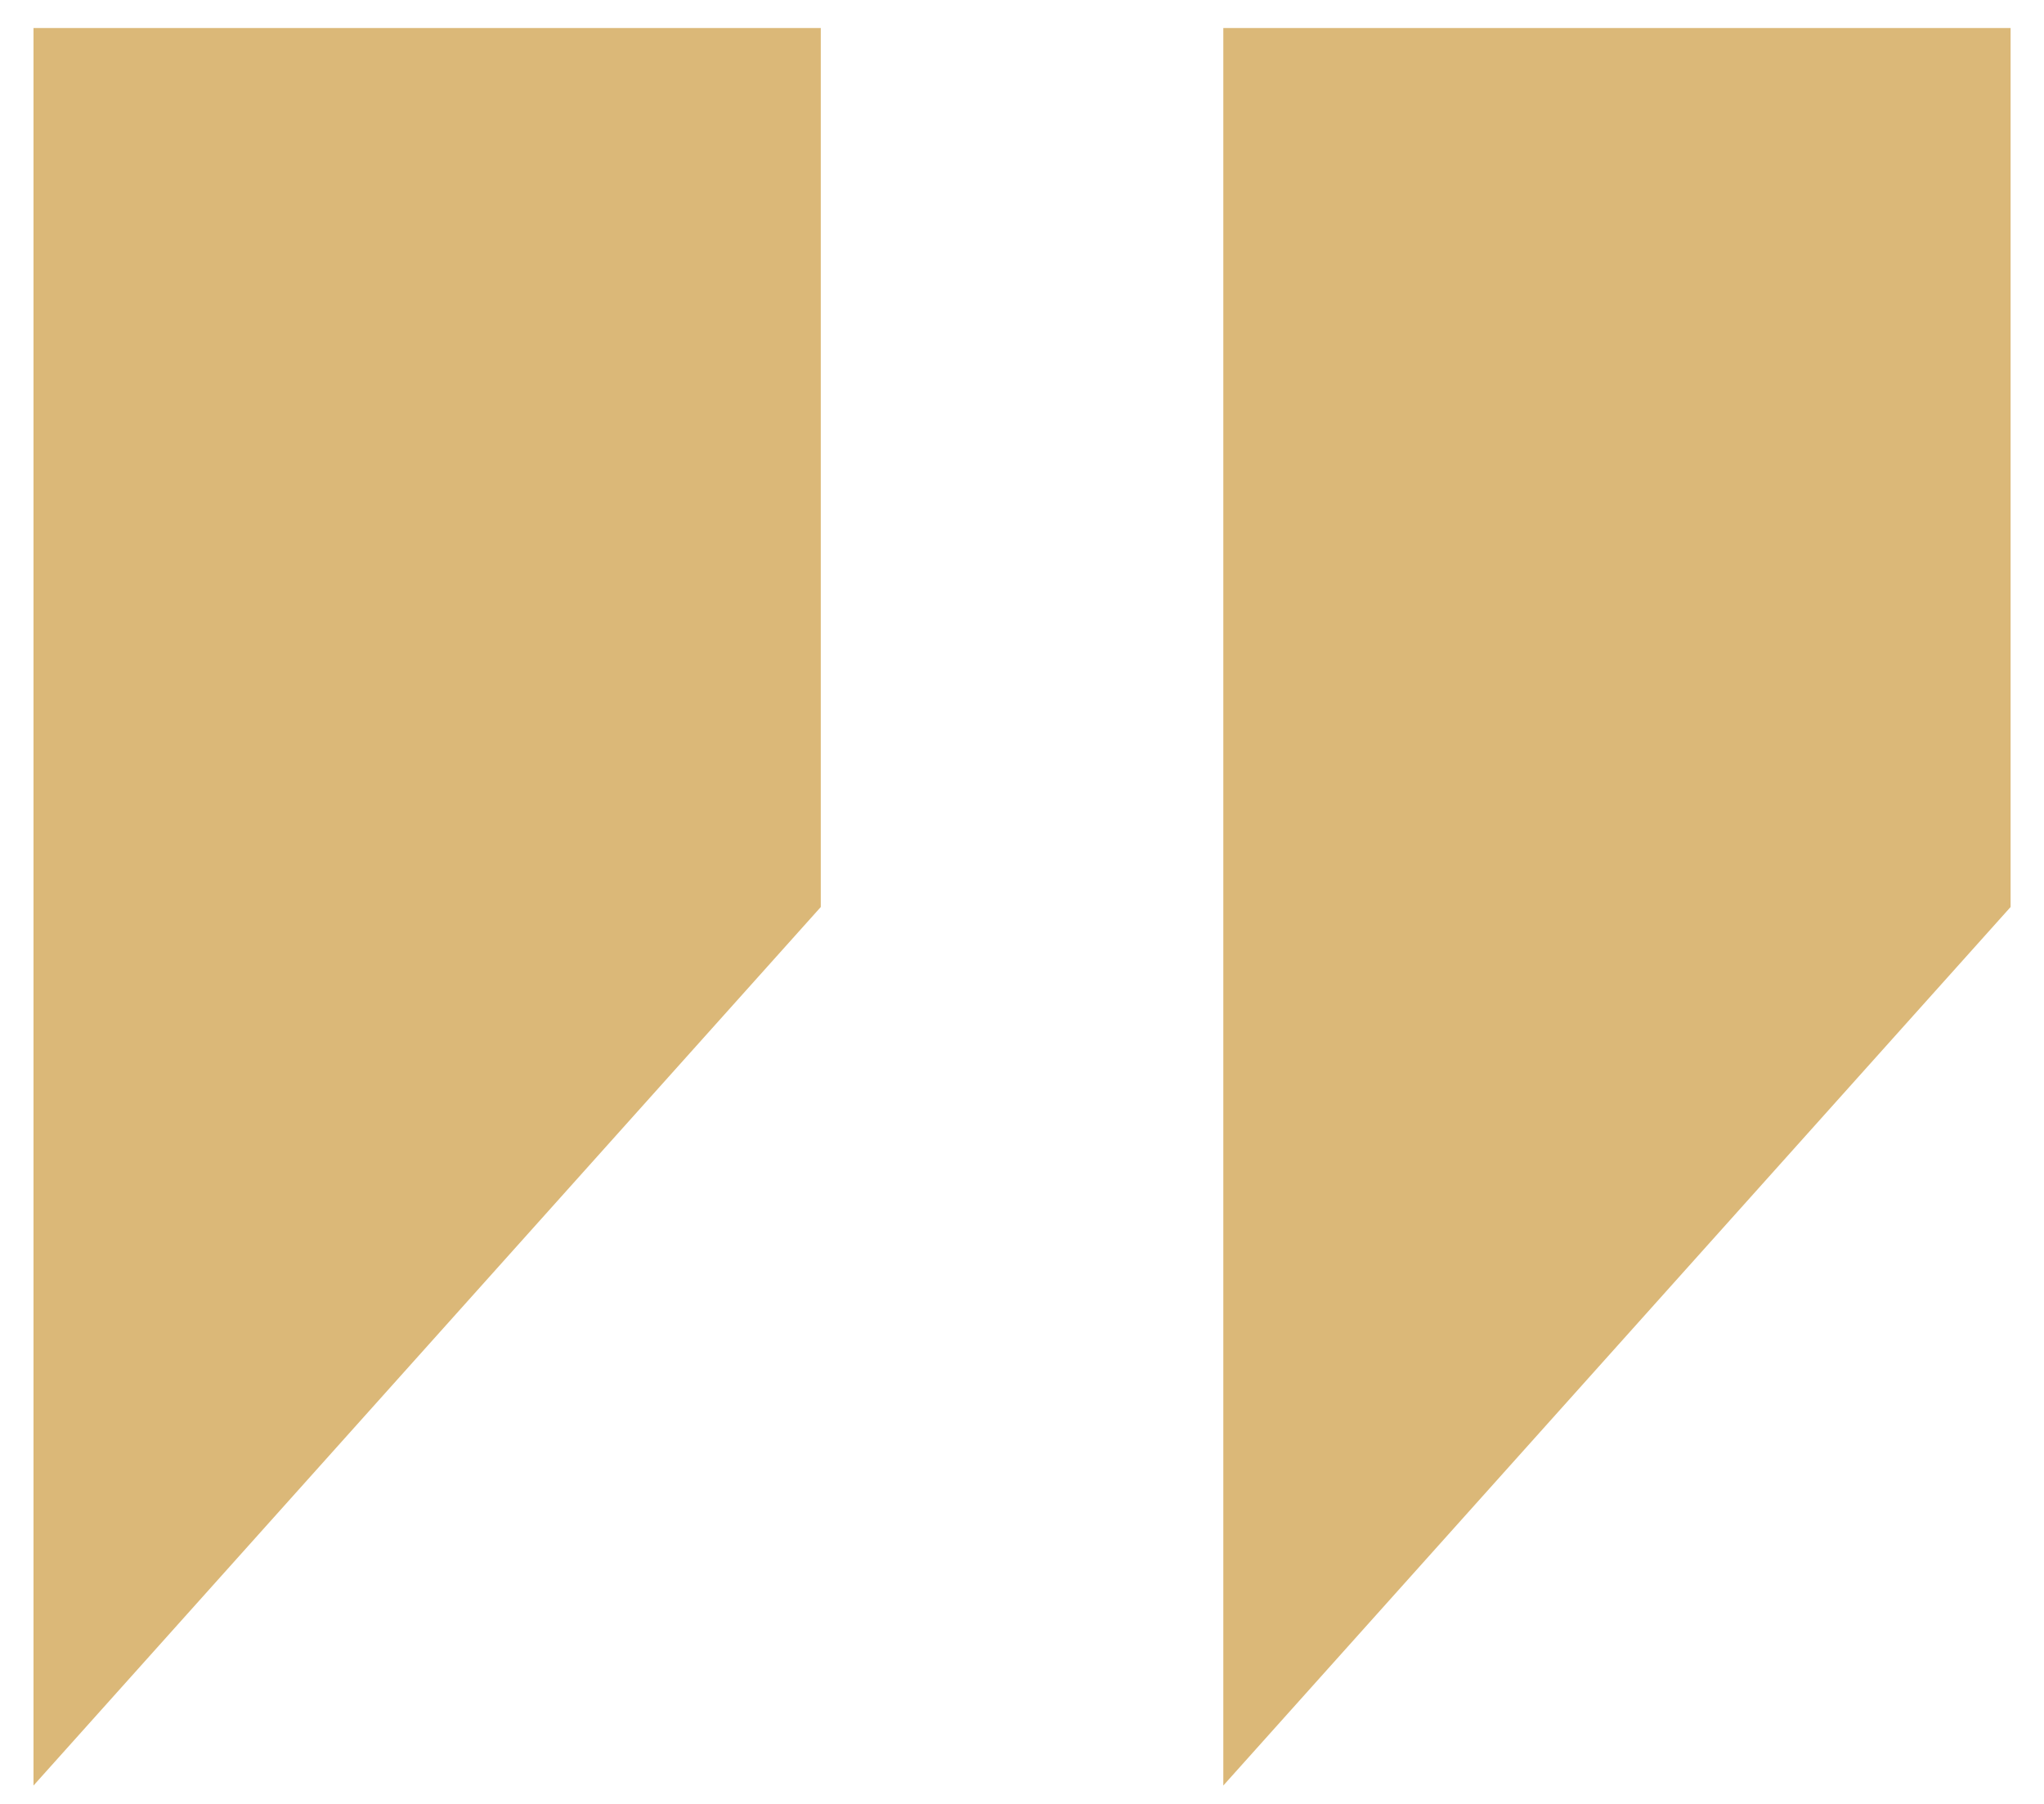 <?xml version="1.0" encoding="iso-8859-1"?>
<!-- Generator: Adobe Illustrator 19.0.1, SVG Export Plug-In . SVG Version: 6.00 Build 0)  -->
<svg version="1.1" id="Layer_1" xmlns="http://www.w3.org/2000/svg" xmlns:xlink="http://www.w3.org/1999/xlink" x="0px" y="0px"
	 viewBox="0 0 22.333 19.708" style="enable-background:new 0 0 22.333 19.708;" xml:space="preserve">
<g>
	<path style="fill:#DBB878;" d="M0.366,0.306v19.199l8.602-9.597V0.306H0.366z M0.366,0.306"/>
	<path style="fill:#DBB878;" d="M13.366,0.306v19.199l8.602-9.597V0.306H13.366z M13.366,0.306"/>
</g>
</svg>

